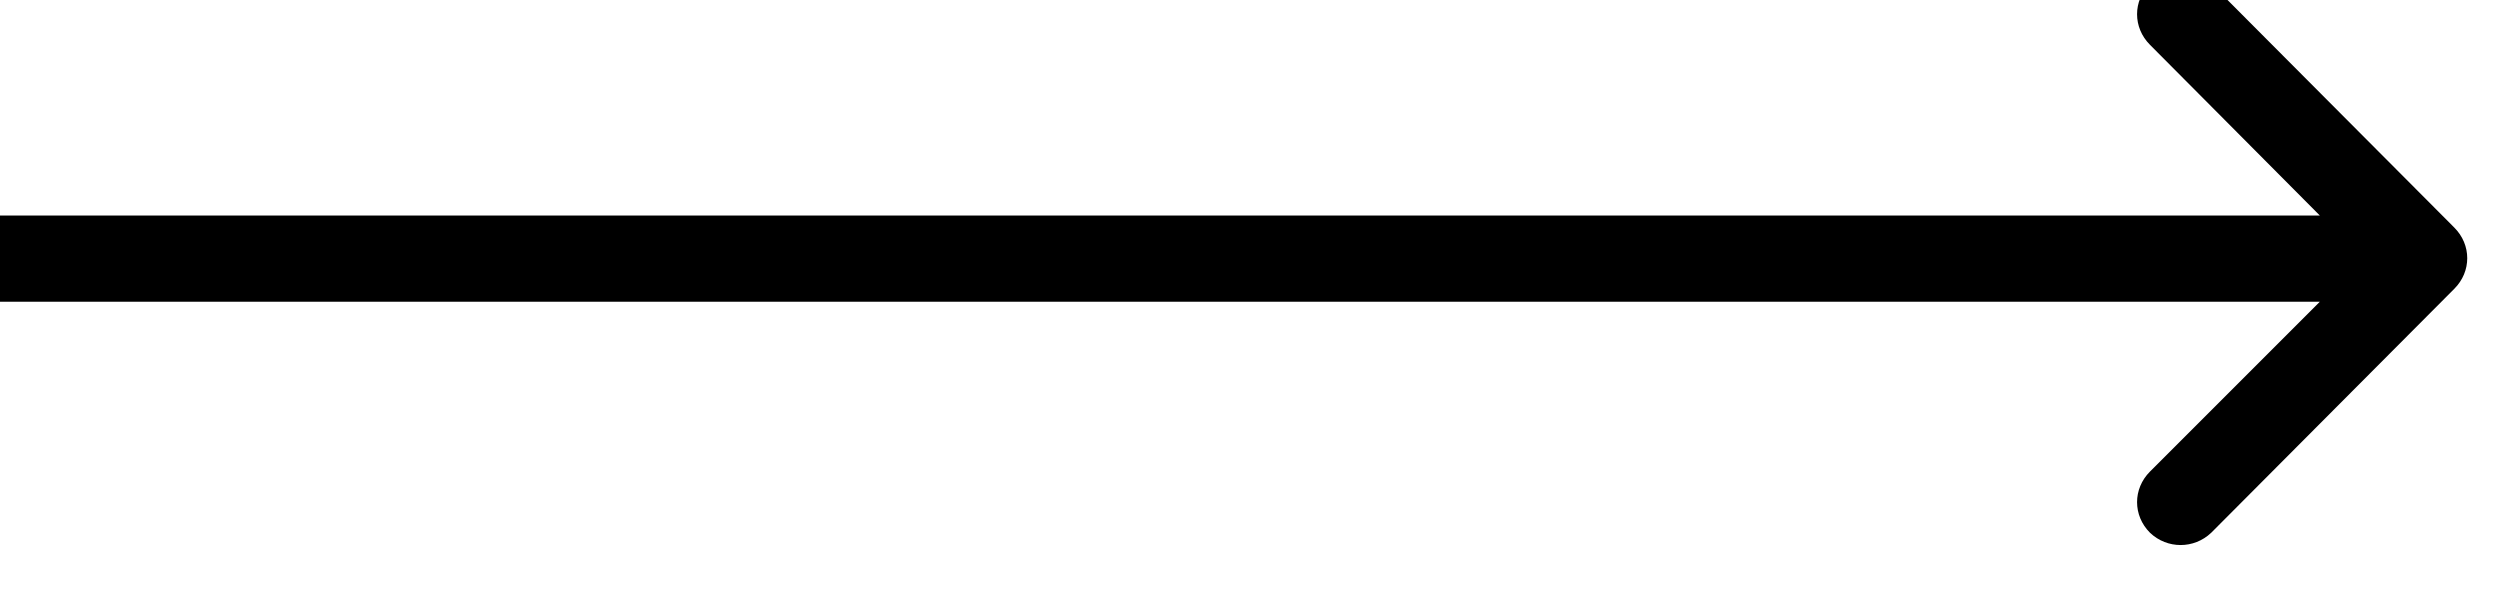 <svg width="29" height="7" viewBox="0 0 29 7" fill="none" xmlns="http://www.w3.org/2000/svg" xmlns:xlink="http://www.w3.org/1999/xlink">
	<desc>
			Created with Pixso.
	</desc>
	<defs/>
	<path id="Arrow 2" d="M26.91 3.5L-0.24 3.5L-0.24 2.5L26.91 2.5L24.94 0.52C24.74 0.32 24.74 0.01 24.94 -0.19C25.14 -0.38 25.45 -0.38 25.65 -0.19L28.47 2.64C28.67 2.84 28.67 3.15 28.47 3.35L25.65 6.18C25.45 6.37 25.14 6.37 24.94 6.18C24.74 5.98 24.74 5.67 24.94 5.47L26.91 3.5Z" fill="#000000" fill-opacity="1" fill-rule="evenodd"/>
</svg>
